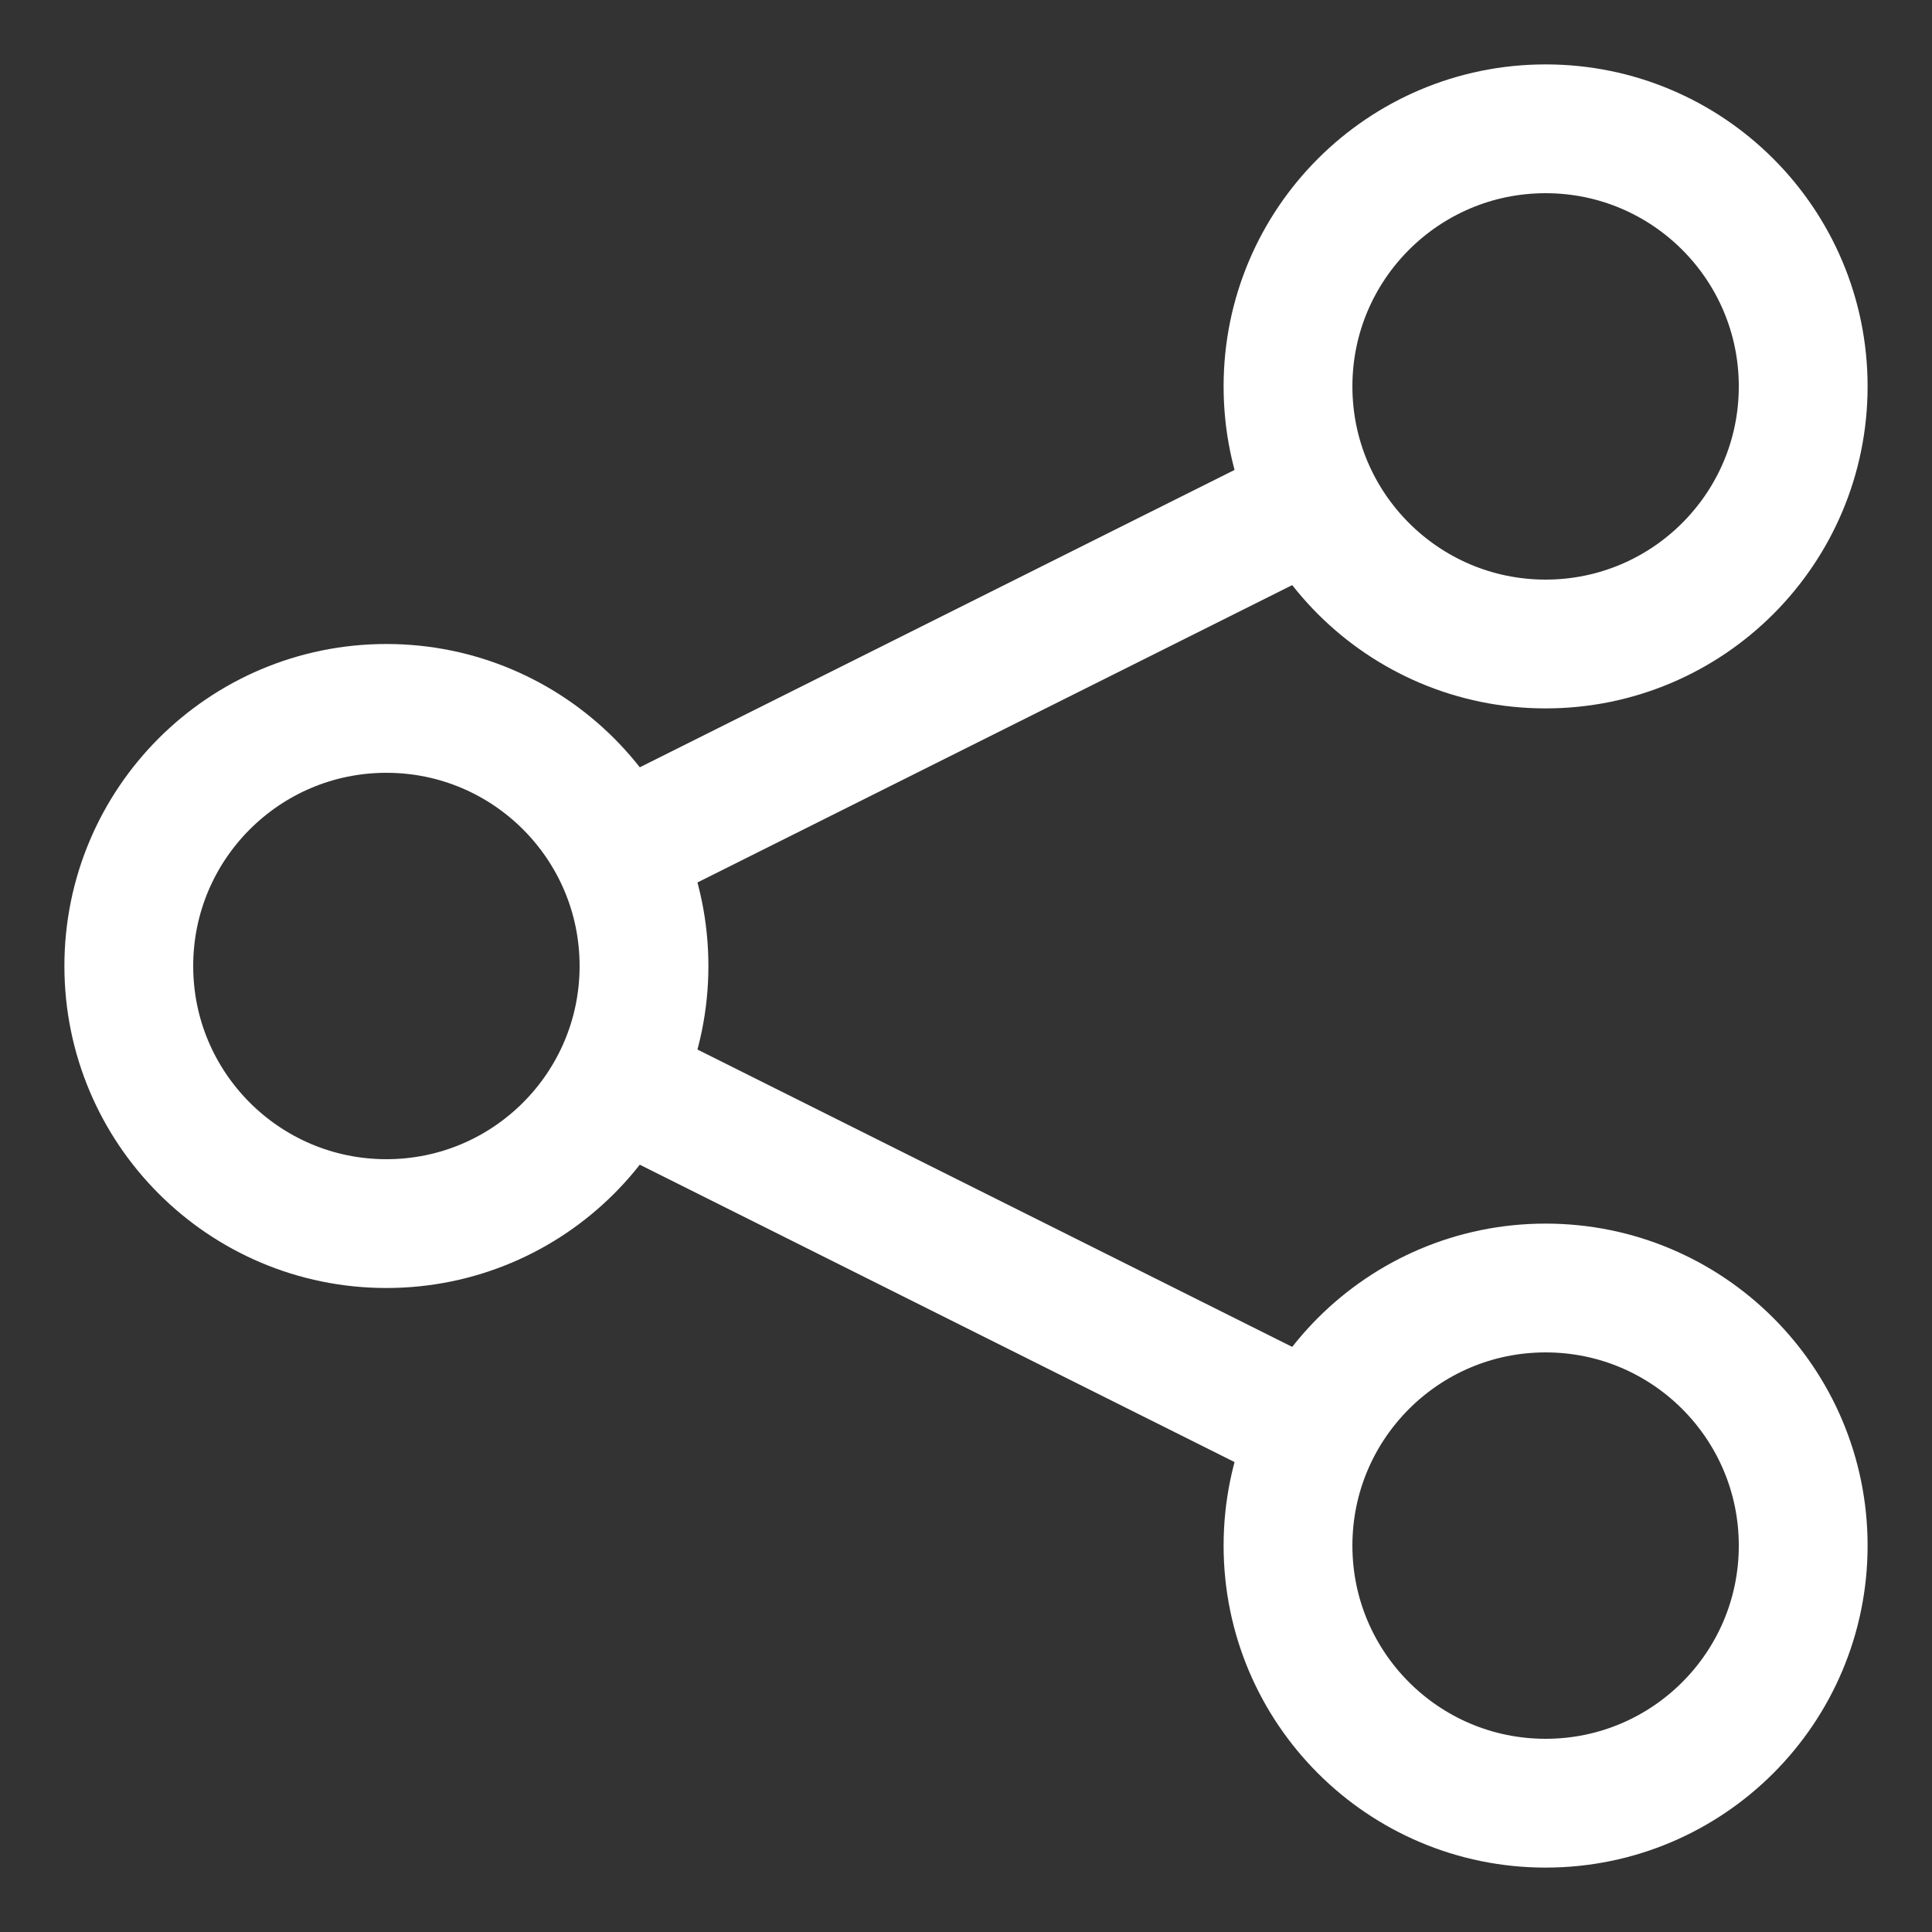 <svg width="30" height="30" viewBox="0 0 30 30" fill="none" xmlns="http://www.w3.org/2000/svg">
<rect x="0" y="0" width="30" height="30" fill="#333333" stroke="none"/>
<circle cx="24" cy="6" r="4" stroke="white" stroke-width="2"/>
<circle cx="24" cy="24" r="4" stroke="white" stroke-width="2"/>
<circle cx="6" cy="15" r="4" stroke="white" stroke-width="2"/>
<path d="M10 13L20 8" stroke="white" stroke-width="2" stroke-linecap="round" stroke-linejoin="round"/>
<path d="M10 17L20 22" stroke="white" stroke-width="2" stroke-linecap="round" stroke-linejoin="round"/>
</svg>
